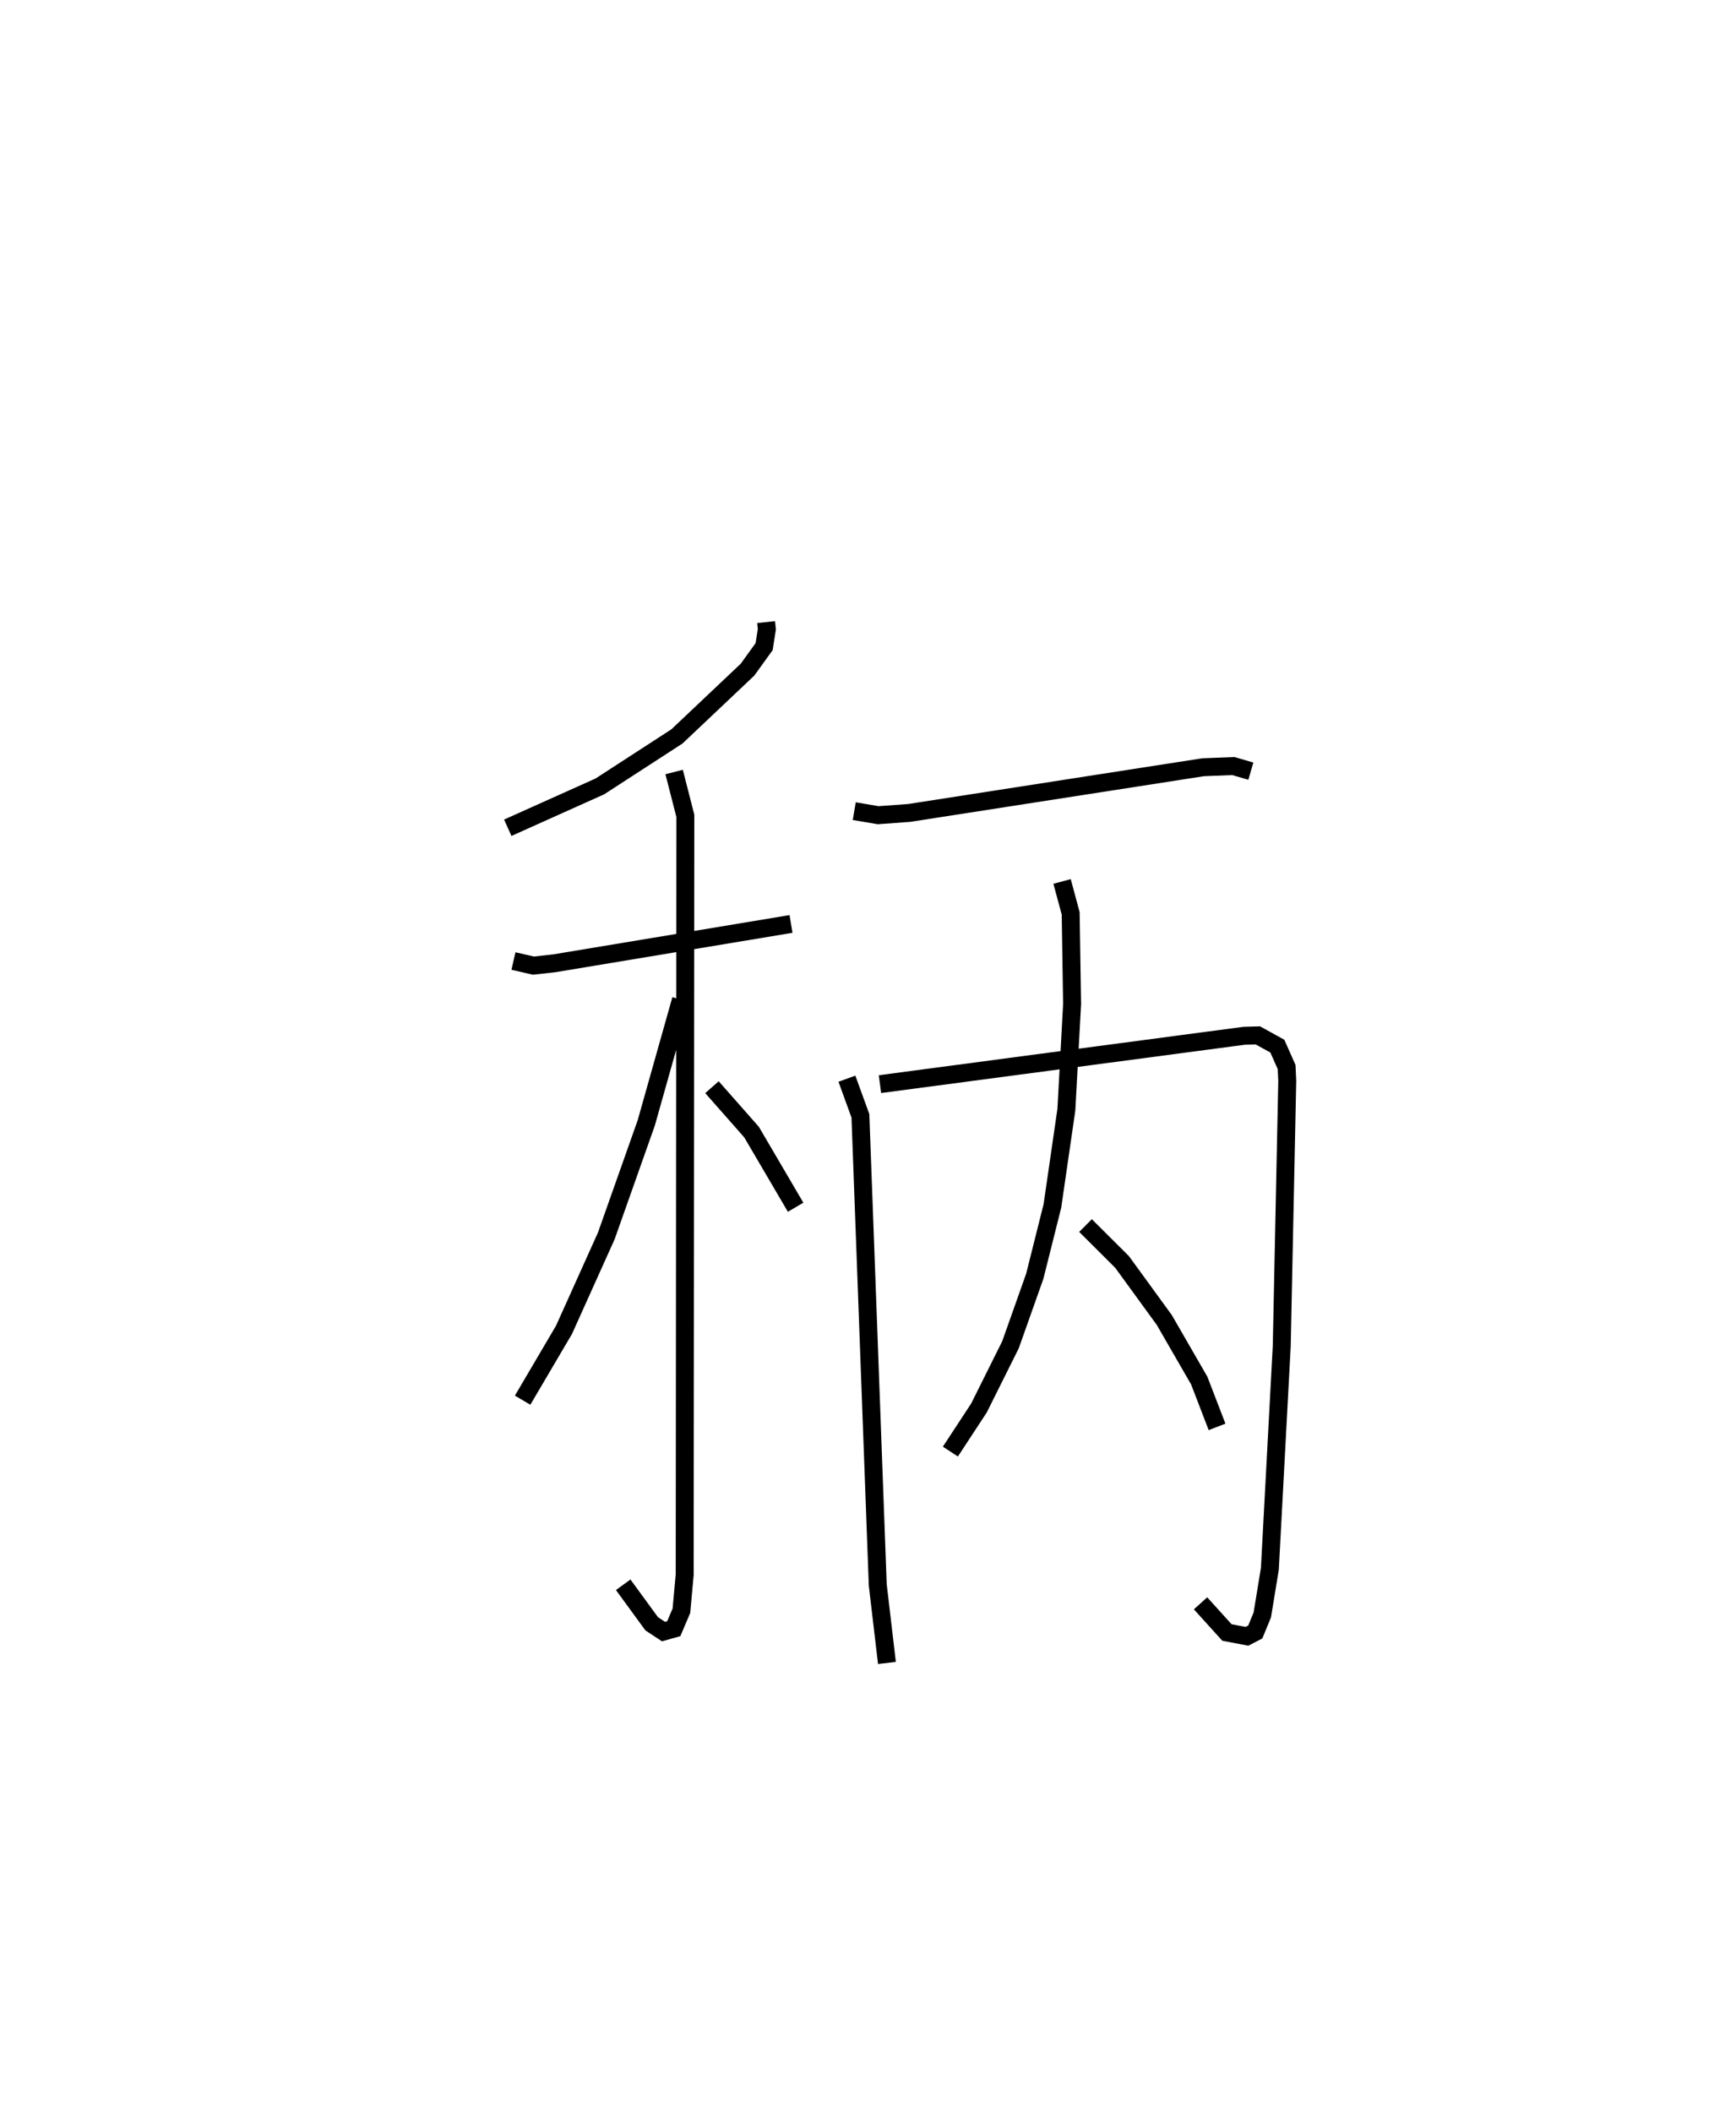 <?xml version="1.0" encoding="utf-8" ?>
<svg baseProfile="full" height="117.622" version="1.1" width="96.706" xmlns="http://www.w3.org/2000/svg" xmlns:ev="http://www.w3.org/2001/xml-events" xmlns:xlink="http://www.w3.org/1999/xlink"><defs /><rect fill="white" height="117.622" width="96.706" x="0" y="0" /><path d="M25,25 m0.0,0.0 m17.677,9.649 l0.041,0.401 -0.152,0.967 l-0.926,1.282 -3.93,3.717 l-4.294,2.785 -5.13,2.303 m0.317,7.423 l1.112,0.256 1.173,-0.131 l13.177,-2.19 m-6.512,-8.463 l0.625,2.442 -0.036,42.263 l-0.184,2.013 -0.424,0.996 l-0.573,0.161 -0.657,-0.432 l-1.588,-2.174 m3.22,-32.589 l-1.935,6.862 -2.227,6.297 l-2.355,5.23 -2.306,3.919 m10.548,-17.433 l2.207,2.504 2.453,4.183 m3.266,-22.062 l1.331,0.226 1.73,-0.126 l16.371,-2.545 1.685,-0.066 l0.976,0.284 m-22.502,17.129 l0.752,2.068 0.966,26.124 l0.512,4.349 m-0.389,-32.238 l20.287,-2.694 0.766,-0.021 l1.084,0.599 0.516,1.162 l0.036,0.772 -0.307,14.773 l-0.662,12.405 -0.421,2.566 l-0.391,0.952 -0.463,0.24 l-1.115,-0.212 -1.471,-1.625 m-7.714,-40.206 l0.479,1.775 0.079,5.056 l-0.319,5.882 -0.777,5.356 l-0.983,3.92 -1.354,3.819 l-1.754,3.518 -1.593,2.429 m7.528,-12.59 l2.037,2.029 2.352,3.233 l1.947,3.375 0.991,2.577 " fill="none" stroke="black" stroke-width="1" /></svg>